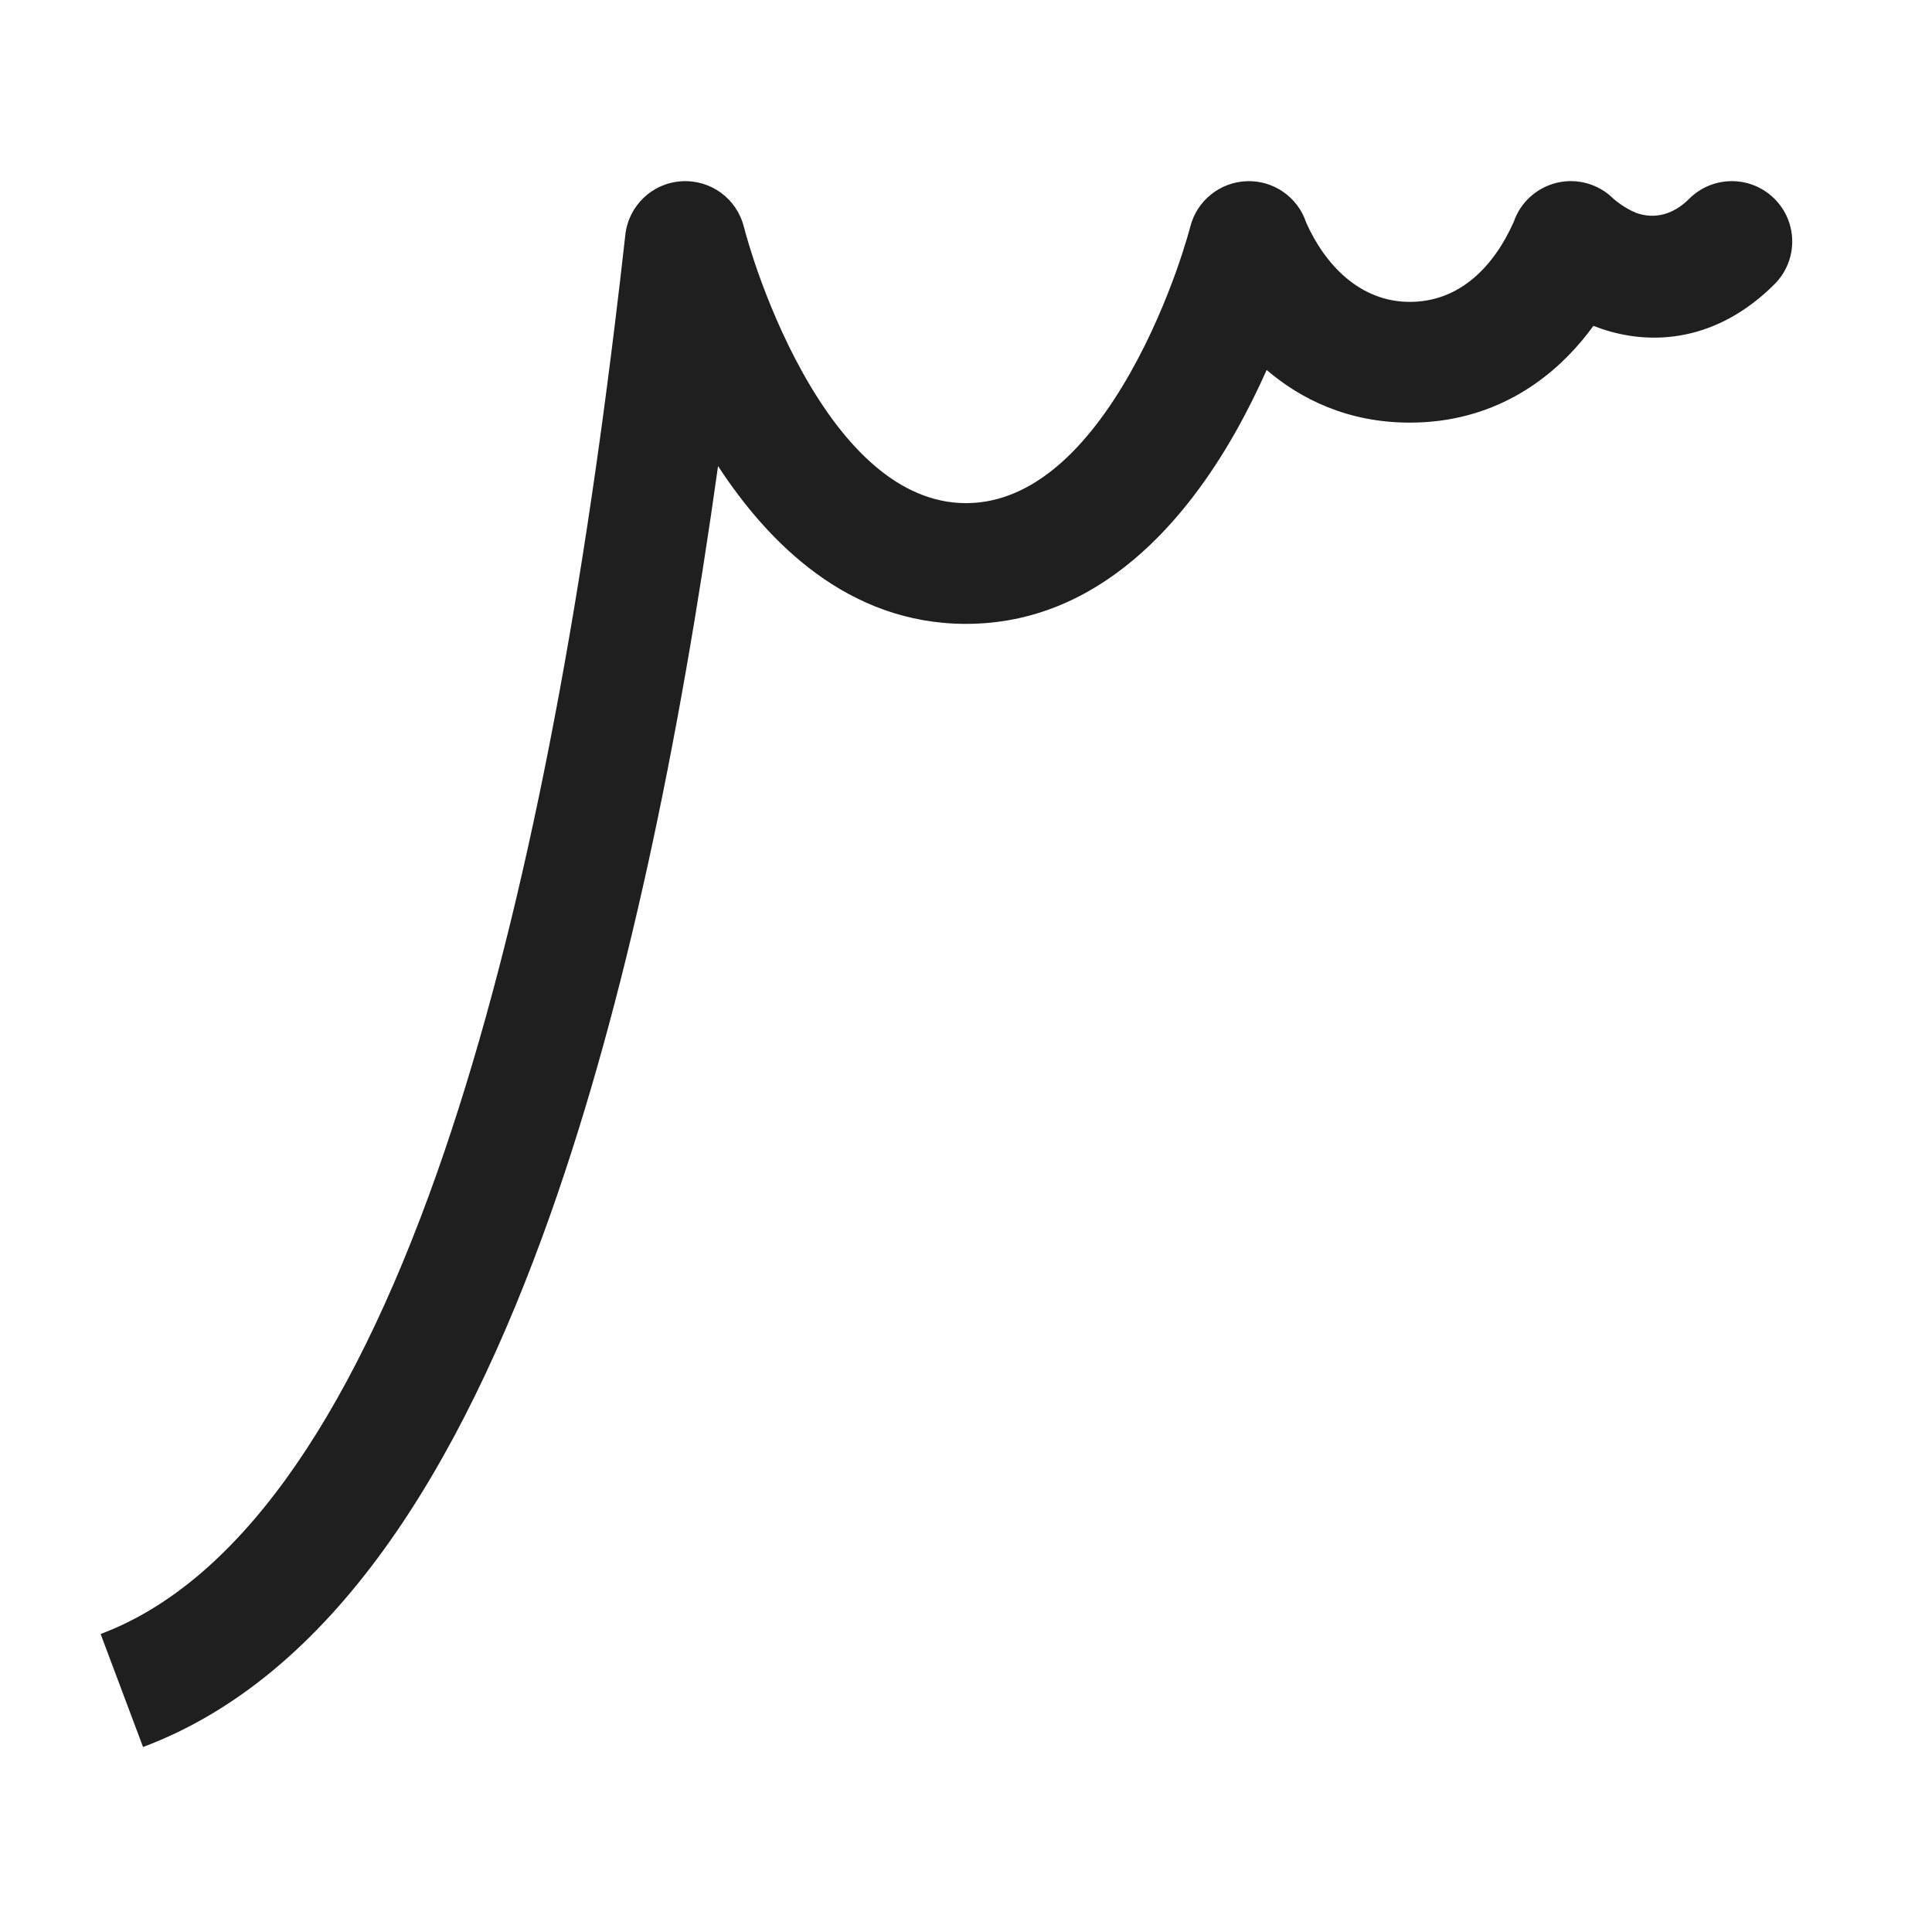 <svg width="24" height="24" viewBox="0 0 24 24" fill="none" xmlns="http://www.w3.org/2000/svg">
<path d="M17.513 3.75C18.142 3.75 18.562 3.298 18.801 2.763C18.802 2.761 18.803 2.76 18.803 2.759L18.803 2.76C18.885 2.515 19.089 2.33 19.341 2.27C19.591 2.211 19.854 2.284 20.038 2.464C20.038 2.464 20.039 2.465 20.039 2.465C20.041 2.467 20.045 2.47 20.049 2.474C20.064 2.487 20.088 2.507 20.121 2.53C20.18 2.572 20.252 2.616 20.332 2.647C20.555 2.724 20.785 2.668 20.983 2.47C21.276 2.177 21.751 2.177 22.044 2.47C22.337 2.763 22.337 3.237 22.044 3.53C21.701 3.873 21.321 4.078 20.926 4.157C20.536 4.235 20.183 4.181 19.901 4.087C19.864 4.074 19.828 4.061 19.794 4.048C19.75 4.108 19.703 4.169 19.652 4.23C19.243 4.721 18.549 5.25 17.513 5.25C16.736 5.25 16.151 4.952 15.735 4.596C15.625 4.842 15.496 5.105 15.347 5.369C14.759 6.409 13.688 7.75 12 7.75C10.533 7.75 9.538 6.737 8.92 5.79C8.433 9.267 7.765 12.458 6.846 15.062C5.709 18.281 4.112 20.826 1.777 21.702L1.25 20.298C2.914 19.674 4.317 17.719 5.431 14.563C6.405 11.803 7.1 8.293 7.591 4.406C7.607 4.283 7.622 4.16 7.637 4.037C7.683 3.667 7.726 3.293 7.768 2.917C7.808 2.556 8.101 2.275 8.464 2.252C8.827 2.228 9.154 2.467 9.241 2.82L9.243 2.825L9.25 2.851C9.256 2.875 9.266 2.913 9.281 2.962C9.309 3.06 9.354 3.204 9.414 3.377C9.537 3.725 9.722 4.183 9.974 4.634C10.506 5.586 11.179 6.239 11.98 6.25L12 6.25L12.024 6.25C12.826 6.237 13.503 5.582 14.041 4.631C14.297 4.179 14.485 3.721 14.61 3.373C14.672 3.199 14.717 3.056 14.746 2.958C14.758 2.919 14.767 2.887 14.773 2.864L14.785 2.82L14.786 2.816C14.868 2.494 15.153 2.263 15.486 2.251C15.817 2.238 16.117 2.445 16.224 2.759C16.224 2.76 16.224 2.76 16.224 2.761C16.459 3.29 16.894 3.75 17.513 3.75Z" fill="#1F1F1F"/>
</svg>
